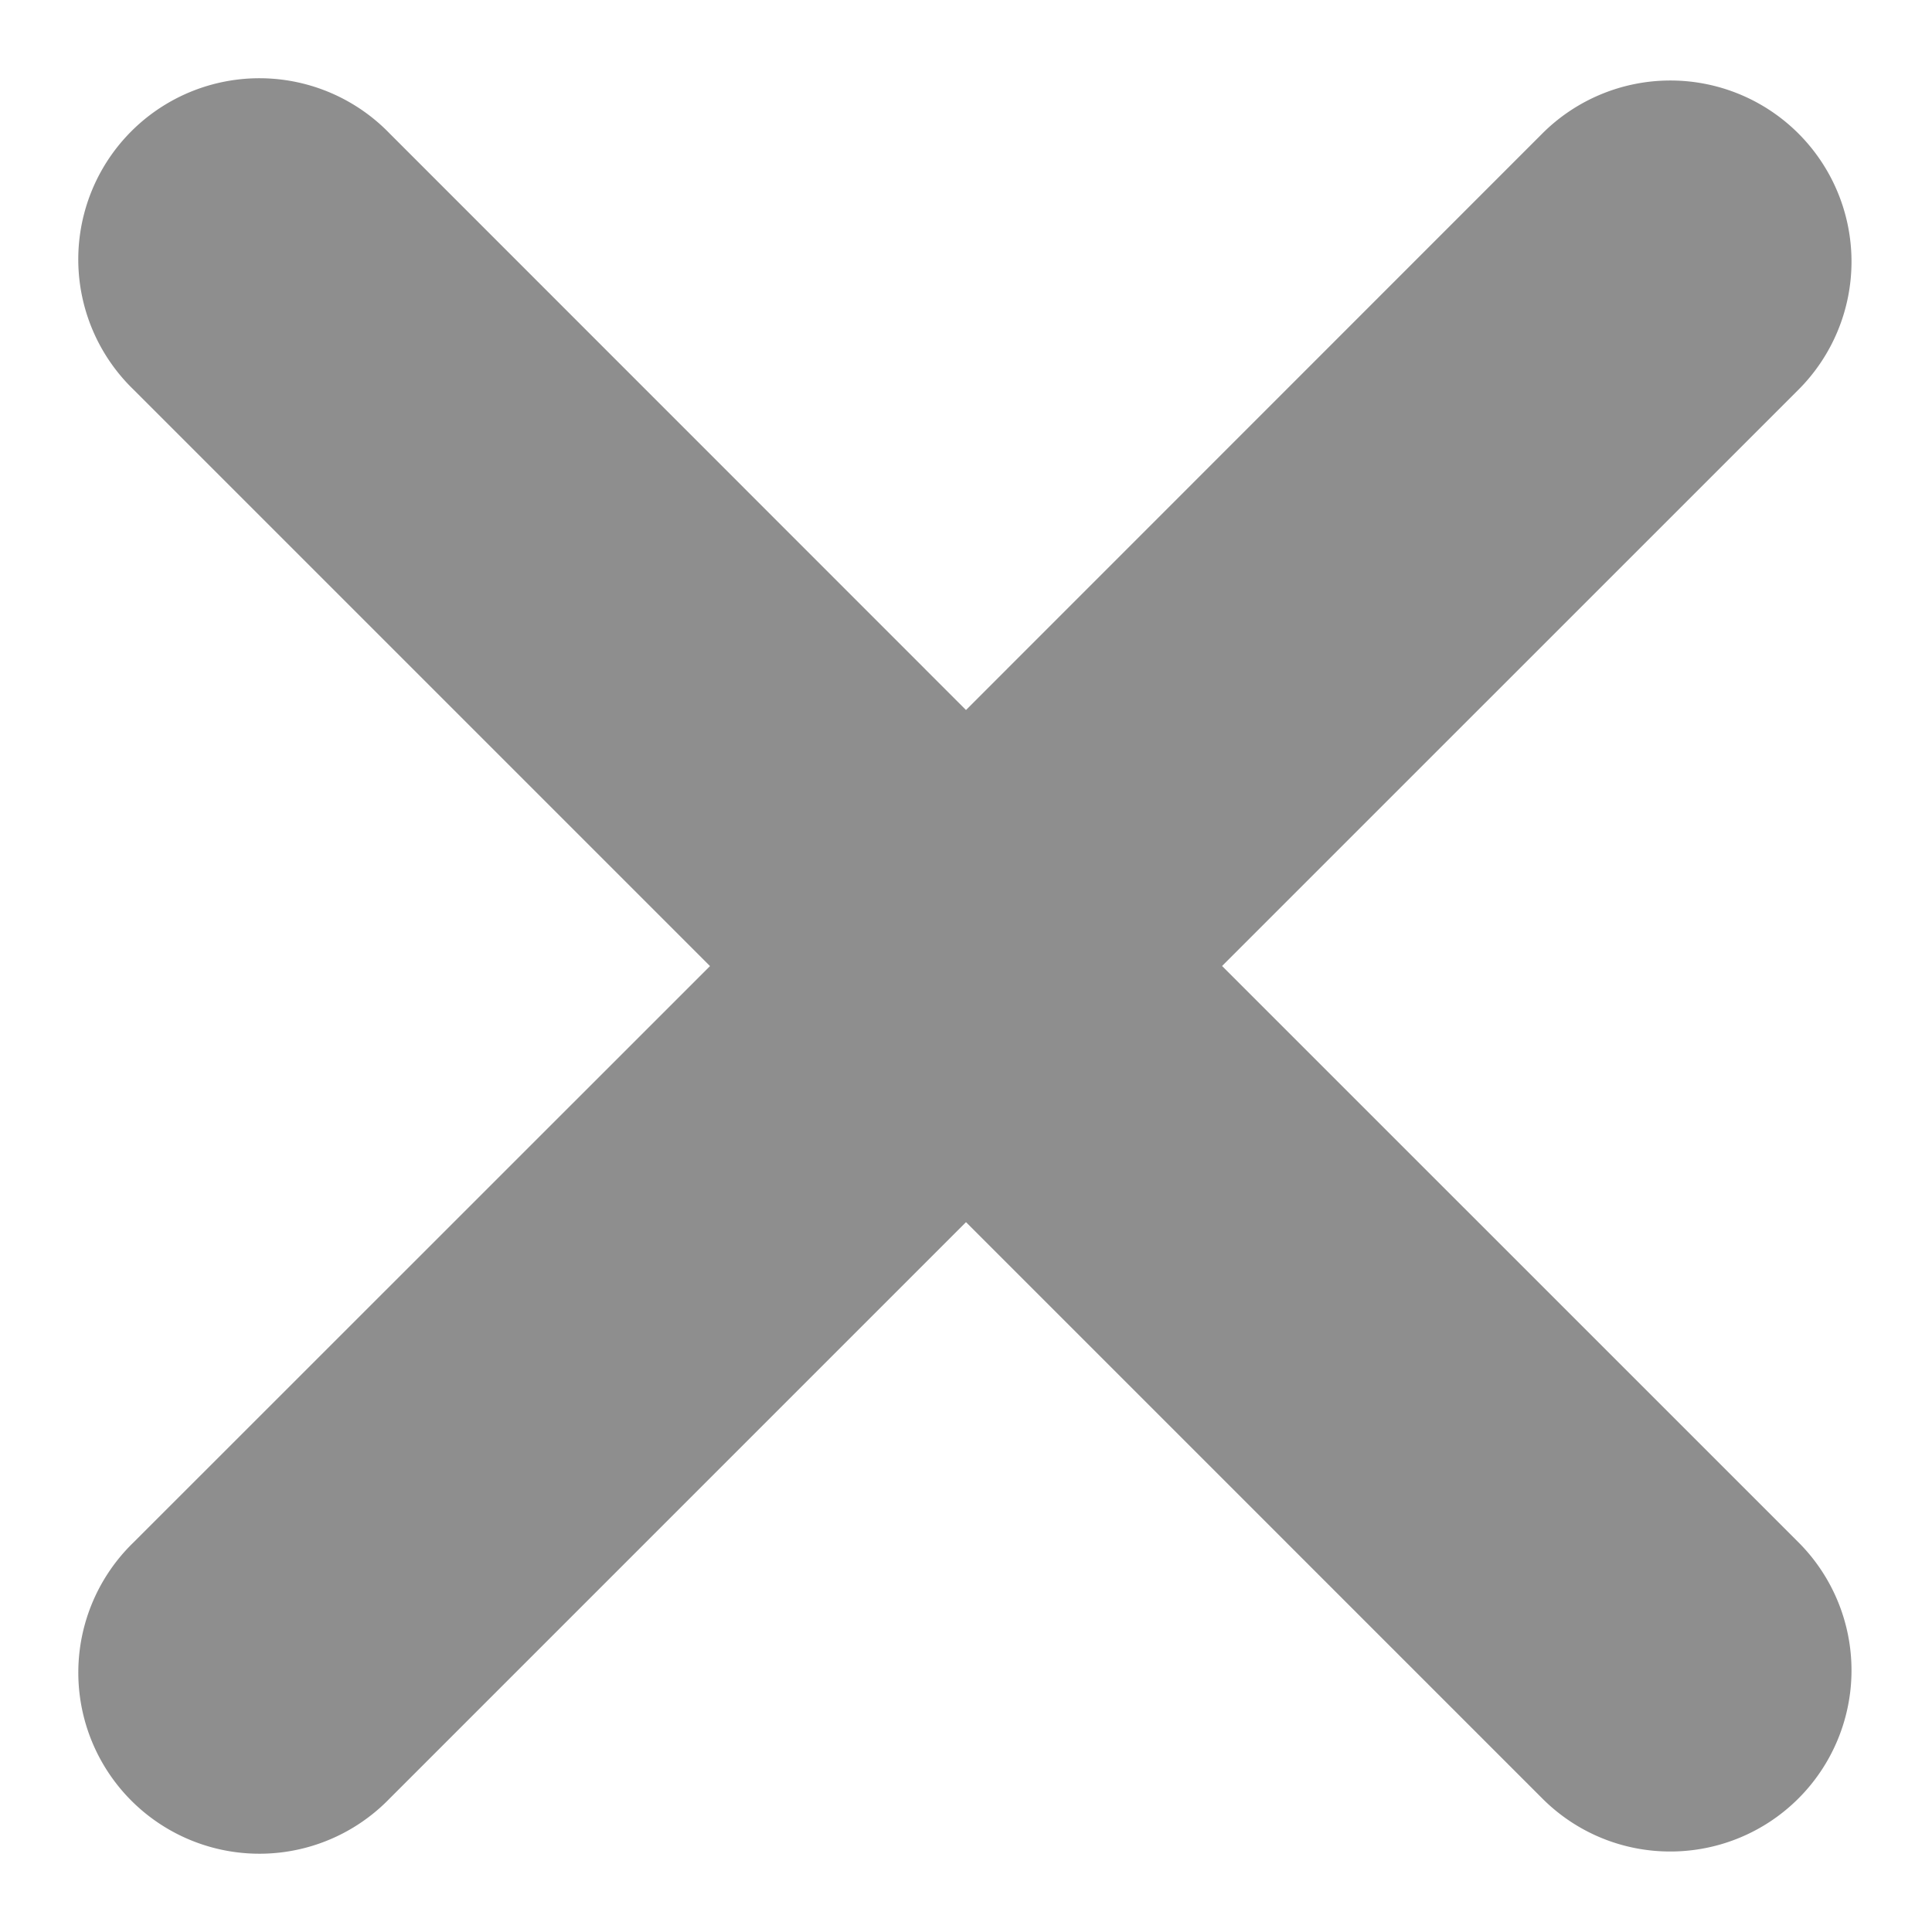 <svg height="24" width="24" xmlns="http://www.w3.org/2000/svg"><path d="M15.181 12l7.16-7.159a2.25 2.25 0 1 0-3.182-3.182L12 8.82 4.84 1.658A2.25 2.25 0 1 0 1.66 4.841l7.16 7.16-7.16 7.158a2.25 2.25 0 1 0 3.181 3.182L12 15.182l7.16 7.16a2.24 2.24 0 0 0 1.59.658 2.25 2.25 0 0 0 1.591-3.841z" fill="#8e8e8e"/></svg>